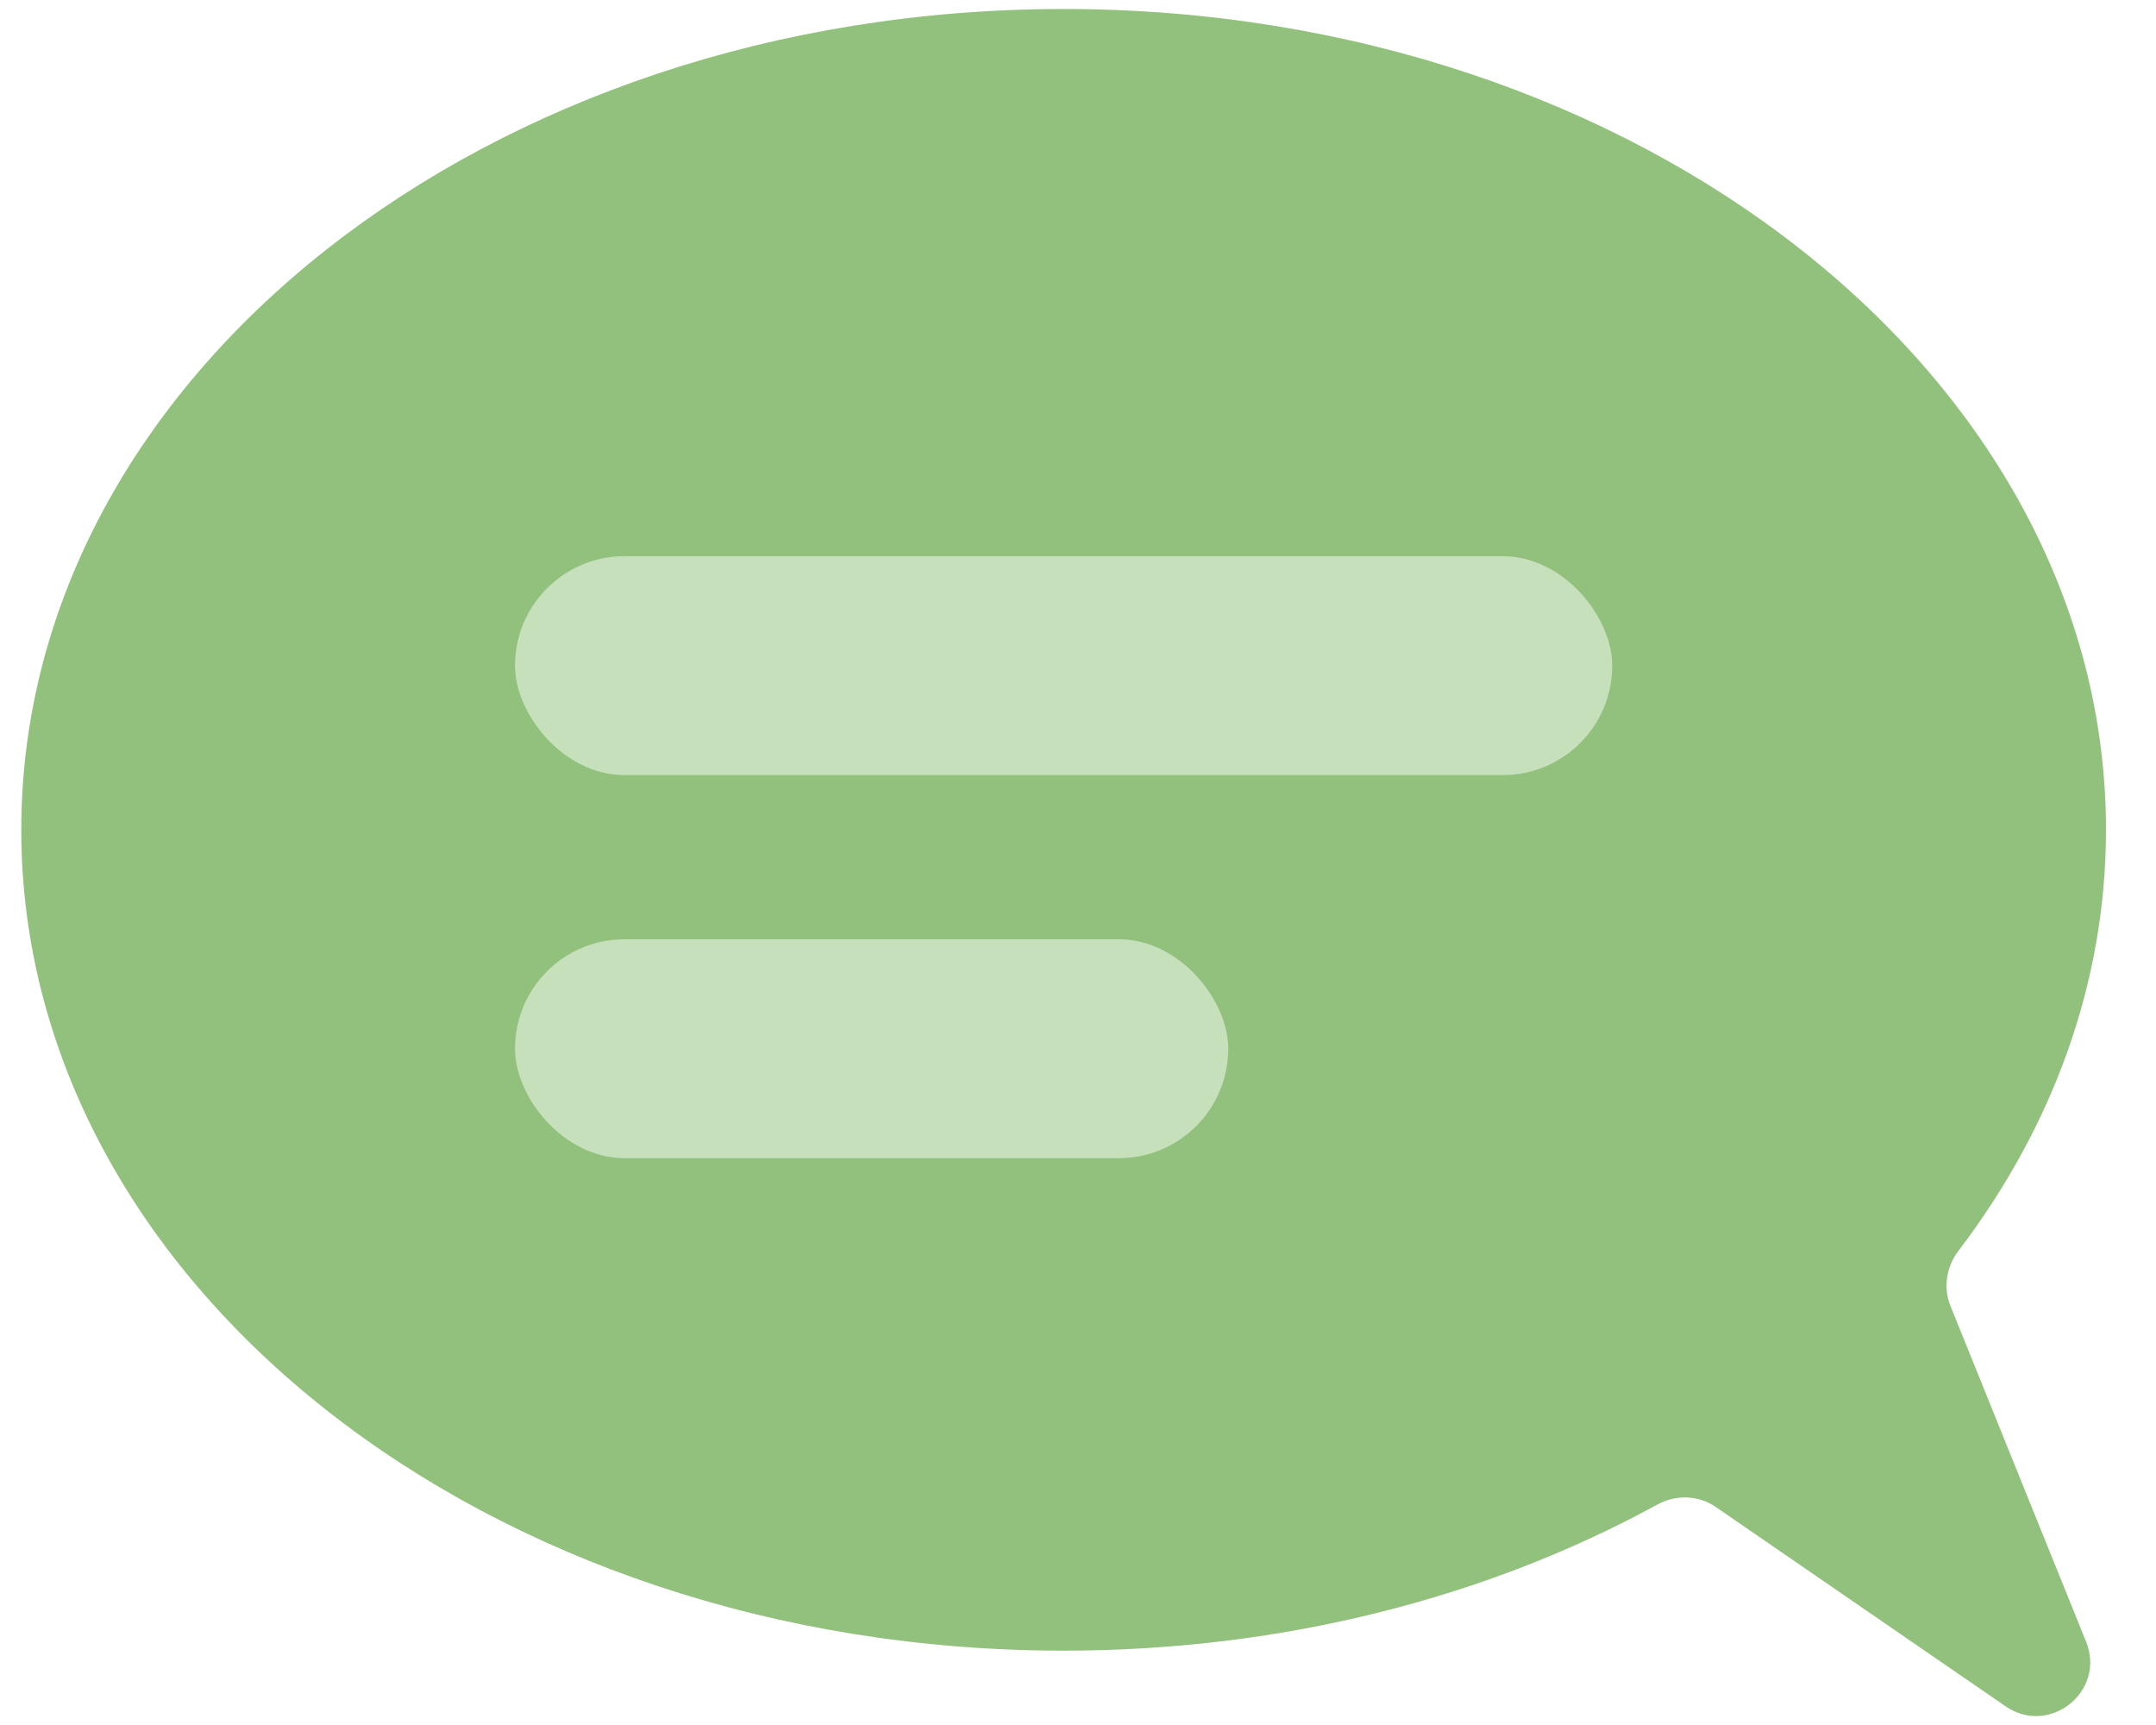 <svg width="40" height="32" viewBox="0 0 40 32" fill="none" xmlns="http://www.w3.org/2000/svg">
<path d="M19.734 0.167C30.414 0.167 39.072 6.984 39.072 15.394C39.072 18.251 38.071 20.923 36.333 23.207C36.111 23.499 36.049 23.885 36.186 24.225L38.703 30.455C39.075 31.374 38.026 32.215 37.21 31.654L31.831 27.955C31.511 27.735 31.093 27.722 30.752 27.909C27.626 29.619 23.829 30.621 19.734 30.621C9.054 30.621 0.395 23.804 0.395 15.394C0.395 6.984 9.054 0.167 19.734 0.167Z" fill="#92C17D"/>
<rect x="9.555" y="10.318" width="20.356" height="4.061" rx="2.03" fill="#C7E0BC"/>
<rect x="9.555" y="17.424" width="13.232" height="4.061" rx="2.03" fill="#C7E0BC"/>
</svg>
